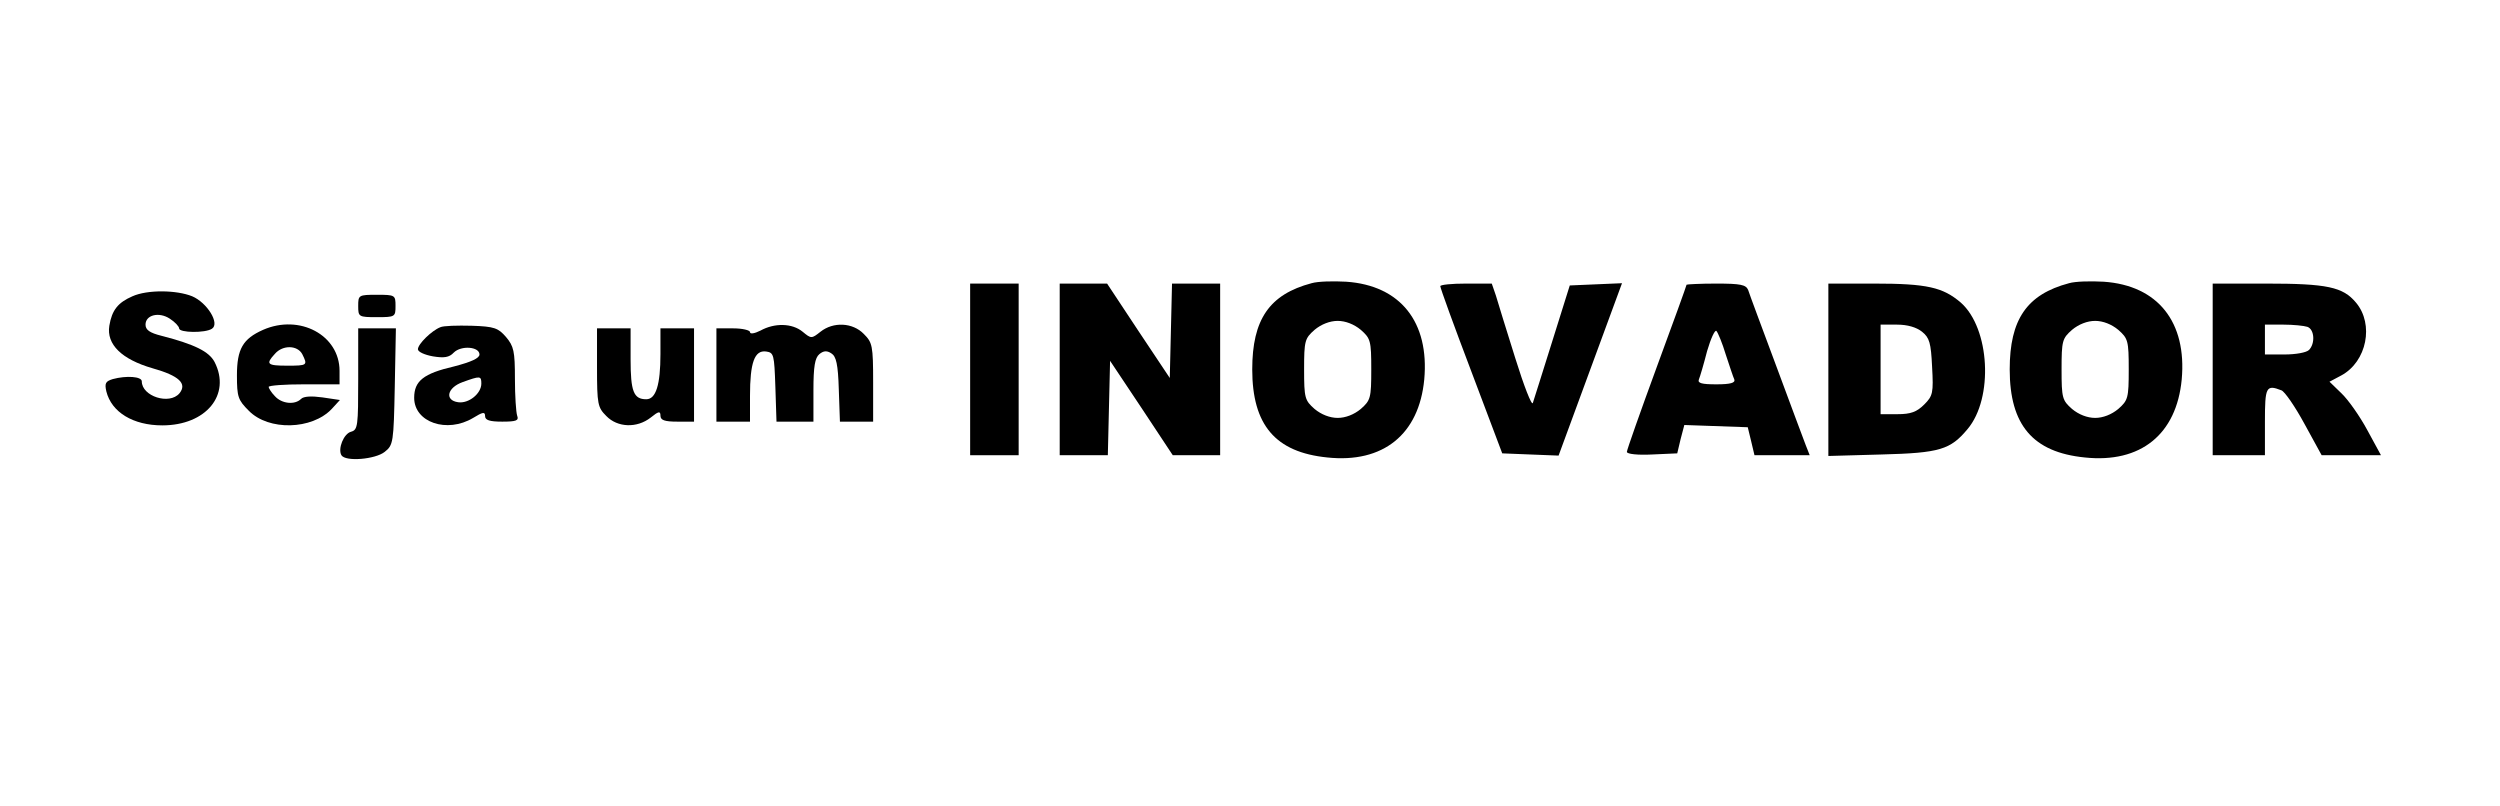 <?xml version="1.0" standalone="no"?>
<!DOCTYPE svg PUBLIC "-//W3C//DTD SVG 20010904//EN"
 "http://www.w3.org/TR/2001/REC-SVG-20010904/DTD/svg10.dtd">
<svg version="1.0" xmlns="http://www.w3.org/2000/svg"
 width="670pt" height="216pt" viewBox="0 0 670 216"
 preserveAspectRatio="xMidYMid meet">

<g transform="translate(0,216) scale(0.1,-0.1)"
fill="#000000" stroke="none">
<path d="M3515 1401 c-113 -30 -159 -97 -159 -231 0 -149 62 -222 201 -236
150 -16 246 62 260 209 14 154 -64 252 -209 262 -35 2 -76 1 -93 -4z m132
-125 c26 -23 28 -29 28 -106 0 -77 -2 -83 -28 -106 -18 -15 -41 -24 -62 -24
-21 0 -44 9 -62 24 -26 23 -28 29 -28 106 0 77 2 83 28 106 18 15 41 24 62 24
21 0 44 -9 62 -24z"/>
<path d="M5545 1401 c-113 -30 -159 -97 -159 -231 0 -149 62 -222 201 -236
150 -16 246 62 260 209 14 154 -64 252 -209 262 -35 2 -76 1 -93 -4z m132
-125 c26 -23 28 -29 28 -106 0 -77 -2 -83 -28 -106 -18 -15 -41 -24 -62 -24
-21 0 -44 9 -62 24 -26 23 -28 29 -28 106 0 77 2 83 28 106 18 15 41 24 62 24
21 0 44 -9 62 -24z"/>
<path d="M2600 1170 l0 -230 65 0 65 0 0 230 0 230 -65 0 -65 0 0 -230z"/>
<path d="M2840 1170 l0 -230 65 0 64 0 3 127 3 126 84 -126 84 -127 63 0 64 0
0 230 0 230 -65 0 -64 0 -3 -127 -3 -126 -84 126 -84 127 -63 0 -64 0 0 -230z"/>
<path d="M3860 1393 c0 -5 37 -107 83 -228 l83 -220 75 -3 76 -3 85 231 85
231 -70 -3 -70 -3 -47 -150 c-26 -82 -49 -157 -52 -165 -3 -8 -24 46 -47 120
-23 74 -47 150 -52 168 l-11 32 -69 0 c-38 0 -69 -3 -69 -7z"/>
<path d="M4520 1397 c0 -2 -36 -102 -80 -221 -44 -120 -80 -222 -80 -227 0 -6
30 -9 68 -7 l67 3 9 38 10 38 85 -3 85 -3 9 -37 9 -38 74 0 74 0 -11 28 c-6
15 -41 110 -79 212 -38 102 -72 193 -75 203 -6 14 -20 17 -86 17 -43 0 -79 -2
-79 -3z m105 -187 c10 -30 20 -61 23 -67 3 -9 -10 -13 -48 -13 -39 0 -51 3
-47 13 3 7 13 41 22 76 10 34 21 58 25 54 4 -4 16 -33 25 -63z"/>
<path d="M4900 1169 l0 -231 143 4 c156 4 184 13 230 68 70 83 60 270 -18 339
-48 41 -90 51 -232 51 l-123 0 0 -231z m251 102 c20 -16 24 -30 27 -94 4 -70
2 -78 -21 -101 -20 -20 -36 -26 -72 -26 l-45 0 0 120 0 120 44 0 c28 0 52 -7
67 -19z"/>
<path d="M5930 1170 l0 -230 70 0 70 0 0 90 c0 93 3 100 44 84 9 -3 37 -44 62
-90 l46 -84 79 0 80 0 -37 68 c-20 37 -51 81 -69 98 l-32 31 32 17 c68 37 88
137 39 195 -35 42 -77 51 -241 51 l-143 0 0 -230z m254 114 c19 -7 21 -45 4
-62 -7 -7 -36 -12 -65 -12 l-53 0 0 40 0 40 49 0 c27 0 56 -3 65 -6z"/>
<path d="M355 1366 c-39 -17 -55 -37 -62 -79 -8 -50 33 -90 116 -114 71 -20
93 -41 72 -67 -27 -32 -101 -8 -101 32 0 13 -41 16 -78 6 -19 -6 -22 -11 -17
-33 14 -56 72 -91 150 -91 117 0 185 82 140 170 -15 28 -53 47 -142 70 -32 8
-43 16 -43 30 0 26 36 35 65 16 14 -9 25 -21 25 -26 0 -12 70 -13 88 -1 22 14
-13 70 -53 87 -42 17 -120 18 -160 0z"/>
<path d="M960 1340 c0 -29 1 -30 50 -30 49 0 50 1 50 30 0 29 -1 30 -50 30
-49 0 -50 -1 -50 -30z"/>
<path d="M705 1276 c-54 -24 -70 -51 -70 -122 0 -58 3 -66 32 -95 53 -54 169
-51 222 5 l22 24 -47 7 c-29 4 -50 3 -57 -4 -17 -17 -52 -13 -70 7 -10 10 -17
22 -17 25 0 4 43 7 95 7 l95 0 0 36 c0 96 -107 153 -205 110z m105 -65 c15
-30 14 -31 -40 -31 -54 0 -59 4 -33 32 21 24 60 23 73 -1z"/>
<path d="M1180 1283 c-23 -9 -60 -45 -60 -59 0 -7 18 -15 40 -19 30 -5 44 -3
56 10 20 20 69 16 69 -5 0 -10 -22 -20 -68 -32 -82 -19 -107 -39 -107 -84 0
-66 88 -96 158 -54 26 16 32 17 32 5 0 -11 12 -15 46 -15 38 0 45 3 40 16 -3
9 -6 53 -6 99 0 74 -3 87 -24 112 -21 24 -31 28 -92 30 -38 1 -76 0 -84 -4z
m110 -151 c0 -27 -34 -54 -62 -50 -37 5 -30 39 12 54 47 17 50 17 50 -4z"/>
<path d="M2038 1274 c-16 -8 -28 -10 -28 -4 0 5 -20 10 -45 10 l-45 0 0 -125
0 -125 45 0 45 0 0 69 c0 89 12 123 43 119 21 -3 22 -8 25 -95 l3 -93 49 0 50
0 0 84 c0 64 4 87 16 97 11 9 20 10 32 2 13 -8 18 -29 20 -97 l3 -86 44 0 45
0 0 105 c0 99 -2 107 -25 130 -30 31 -82 33 -116 6 -24 -19 -25 -19 -48 0 -28
23 -75 24 -113 3z"/>
<path d="M960 1144 c0 -125 -1 -136 -19 -141 -20 -5 -36 -46 -26 -63 11 -18
91 -11 116 9 23 18 24 25 27 175 l3 156 -50 0 -51 0 0 -136z"/>
<path d="M1600 1175 c0 -99 2 -107 25 -130 30 -31 82 -33 119 -4 21 17 26 18
26 5 0 -12 11 -16 45 -16 l45 0 0 125 0 125 -45 0 -45 0 0 -69 c0 -82 -12
-121 -38 -121 -34 0 -42 21 -42 107 l0 83 -45 0 -45 0 0 -105z"/>
</g>
</svg>
